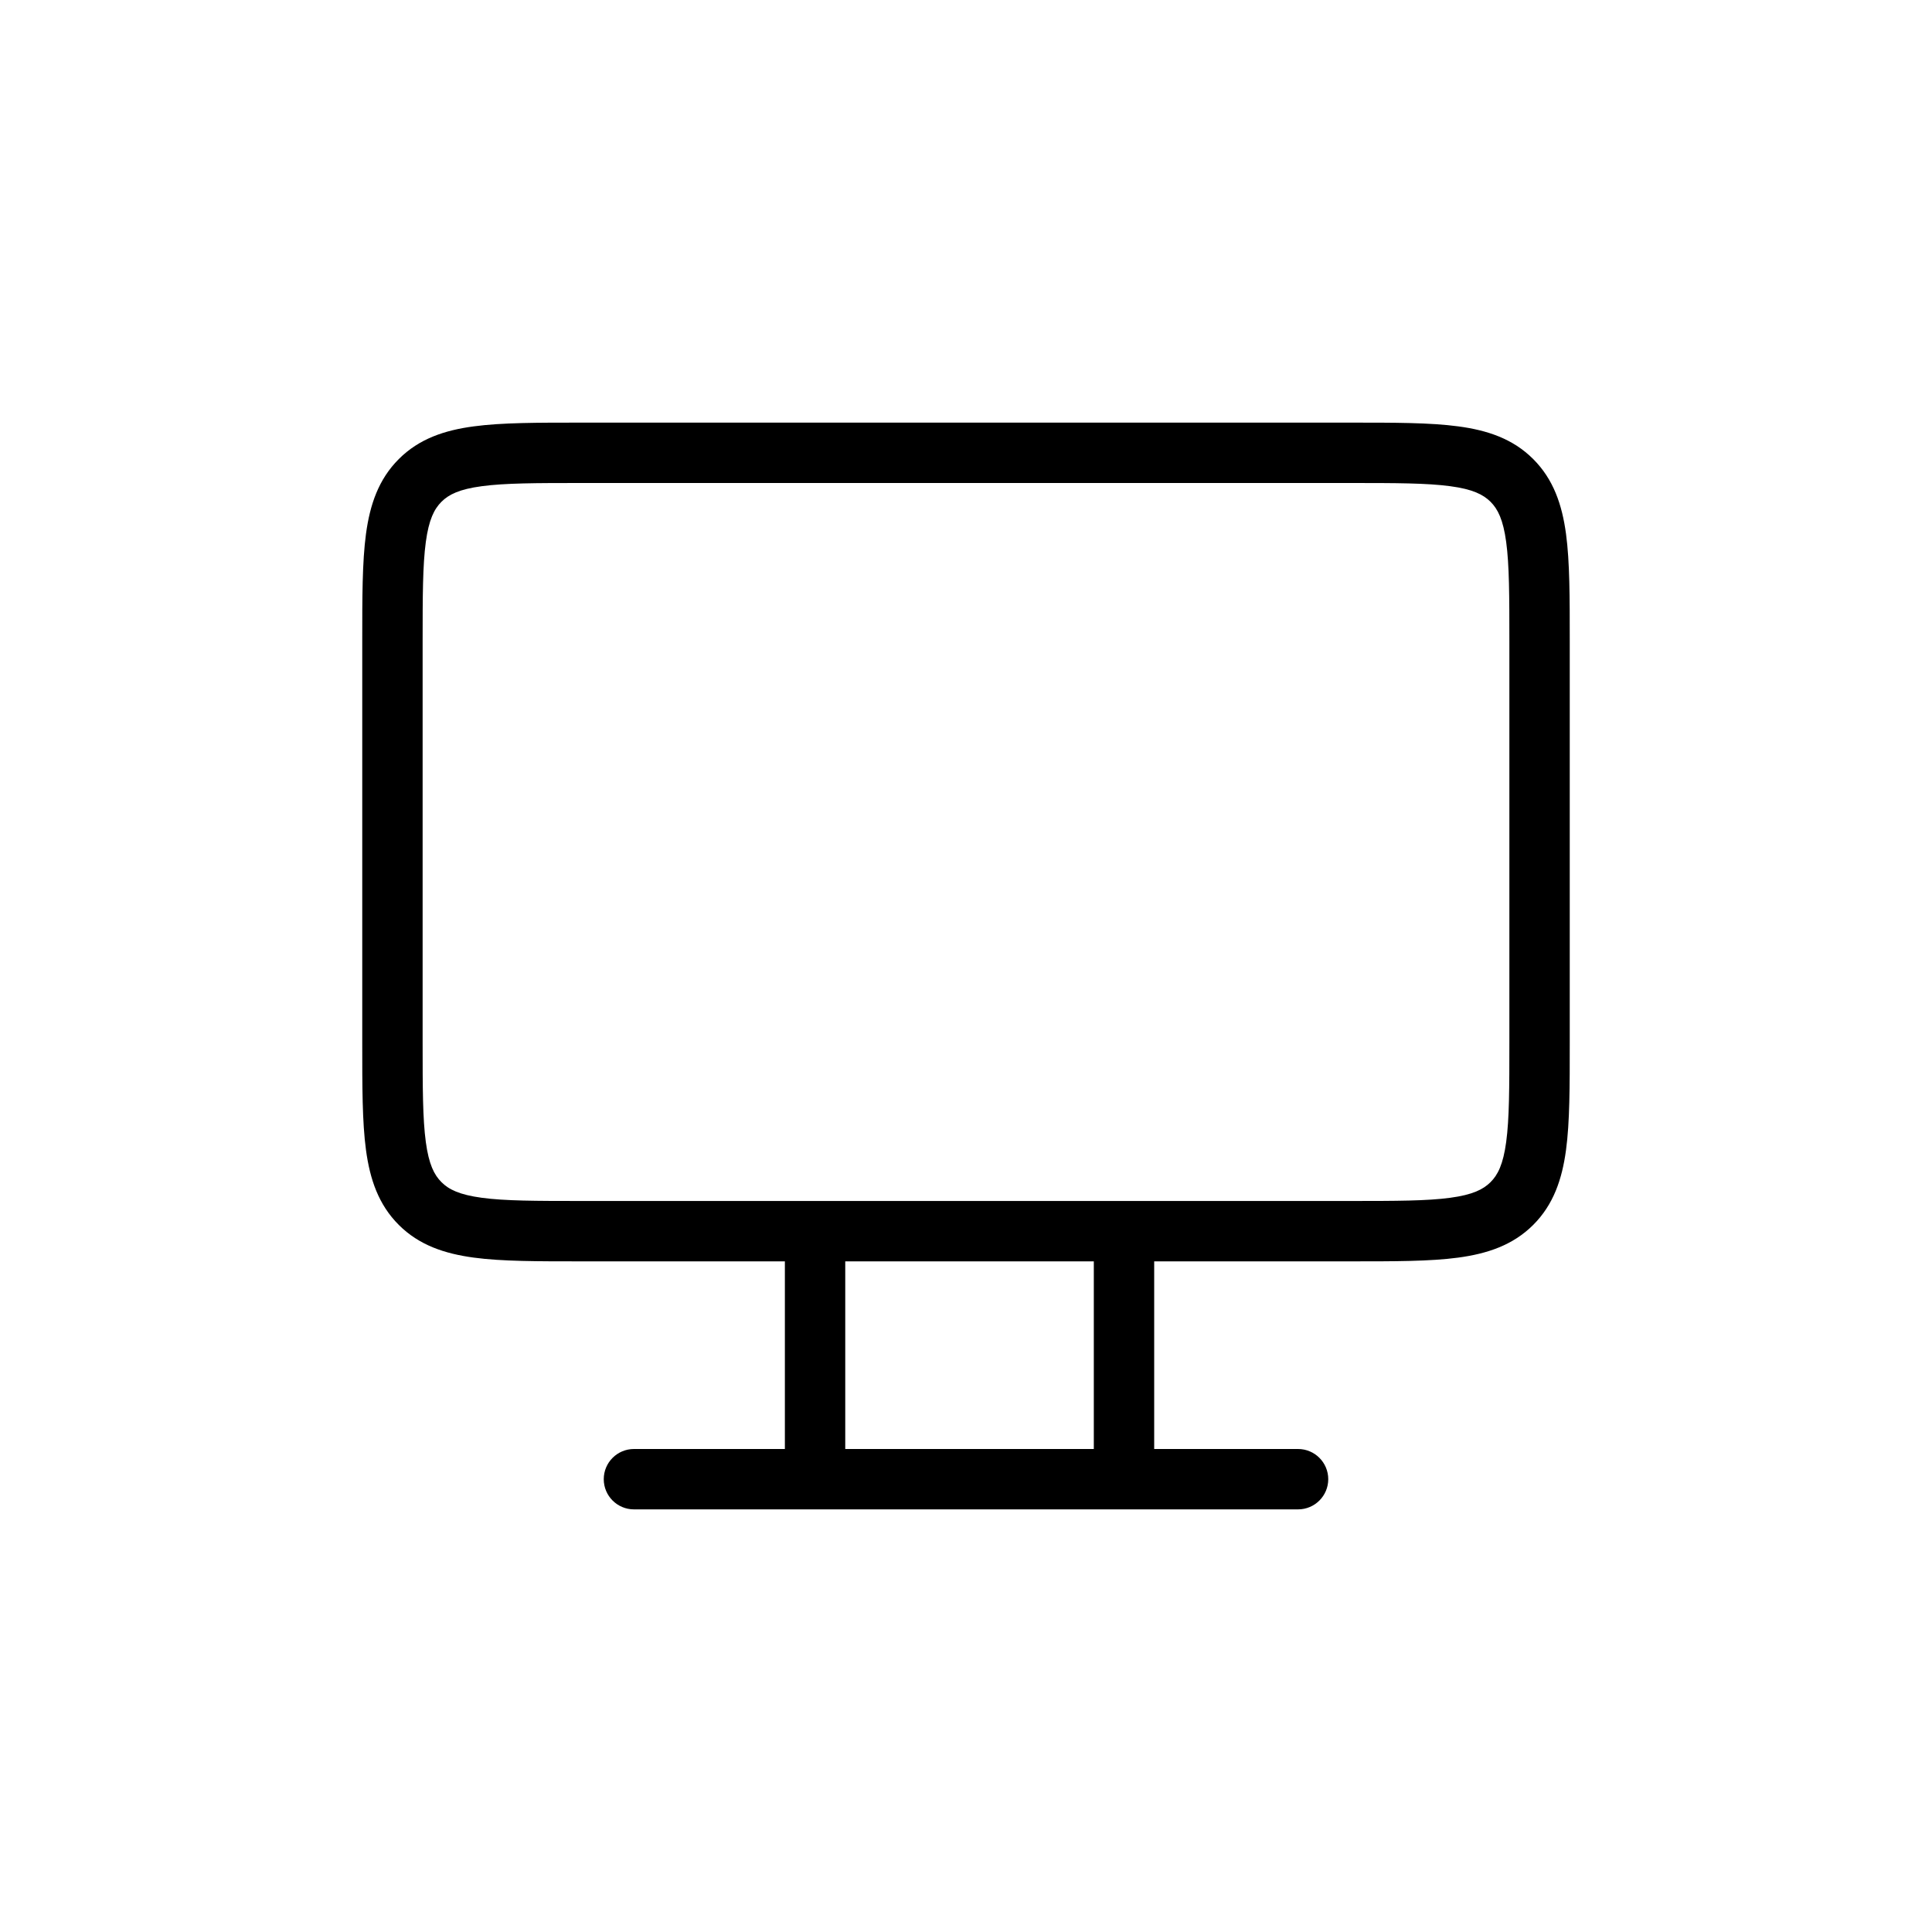 <svg width="32" height="32" viewBox="0 0 32 32" fill="none" xmlns="http://www.w3.org/2000/svg">
<g id="Media=monitor">
<path id="monitor" d="M10.5 24C10.224 24 10 24.224 10 24.5C10 24.776 10.224 25 10.5 25V24ZM21.5 25C21.776 25 22 24.776 22 24.5C22 24.224 21.776 24 21.5 24V25ZM9.632 8H22.369V7H9.632V8ZM25 10.622V17.27H26V10.622H25ZM22.369 19.892H9.632V20.892H22.369V19.892ZM7 17.27V10.622H6V17.27H7ZM9.632 19.892C8.879 19.892 8.365 19.891 7.98 19.839C7.609 19.789 7.432 19.701 7.312 19.58L6.606 20.289C6.943 20.625 7.365 20.765 7.847 20.83C8.314 20.893 8.908 20.892 9.632 20.892V19.892ZM6 17.27C6 17.991 5.999 18.583 6.062 19.049C6.127 19.53 6.268 19.952 6.606 20.289L7.312 19.58C7.191 19.46 7.103 19.285 7.053 18.916C7.001 18.532 7 18.02 7 17.27H6ZM25 17.27C25 18.02 24.999 18.532 24.947 18.916C24.897 19.285 24.809 19.46 24.688 19.58L25.394 20.289C25.732 19.952 25.873 19.53 25.938 19.049C26.001 18.583 26 17.991 26 17.27H25ZM22.369 20.892C23.093 20.892 23.686 20.893 24.153 20.83C24.634 20.765 25.057 20.625 25.394 20.289L24.688 19.58C24.567 19.701 24.391 19.789 24.02 19.839C23.635 19.891 23.121 19.892 22.369 19.892V20.892ZM22.369 8C23.121 8 23.635 8.001 24.02 8.053C24.391 8.102 24.567 8.191 24.688 8.311L25.394 7.603C25.057 7.266 24.634 7.126 24.153 7.062C23.686 6.999 23.093 7 22.369 7V8ZM26 10.622C26 9.9 26.001 9.309 25.938 8.842C25.873 8.362 25.732 7.94 25.394 7.603L24.688 8.311C24.809 8.432 24.897 8.607 24.947 8.976C24.999 9.36 25 9.872 25 10.622H26ZM9.632 7C8.908 7 8.314 6.999 7.847 7.062C7.365 7.126 6.943 7.266 6.606 7.603L7.312 8.311C7.432 8.191 7.609 8.102 7.98 8.053C8.365 8.001 8.879 8 9.632 8V7ZM7 10.622C7 9.872 7.001 9.36 7.053 8.976C7.103 8.607 7.191 8.432 7.312 8.311L6.606 7.603C6.268 7.94 6.127 8.362 6.062 8.842C5.999 9.309 6 9.9 6 10.622H7ZM13 20.669V24.429H14V20.669H13ZM18.117 20.669V24.488H19.117V20.669H18.117ZM10.5 25H21.5V24H10.5V25Z" fill="black" stroke-width="1.5px" vector-effect="non-scaling-stroke"/>
</g>
</svg>
